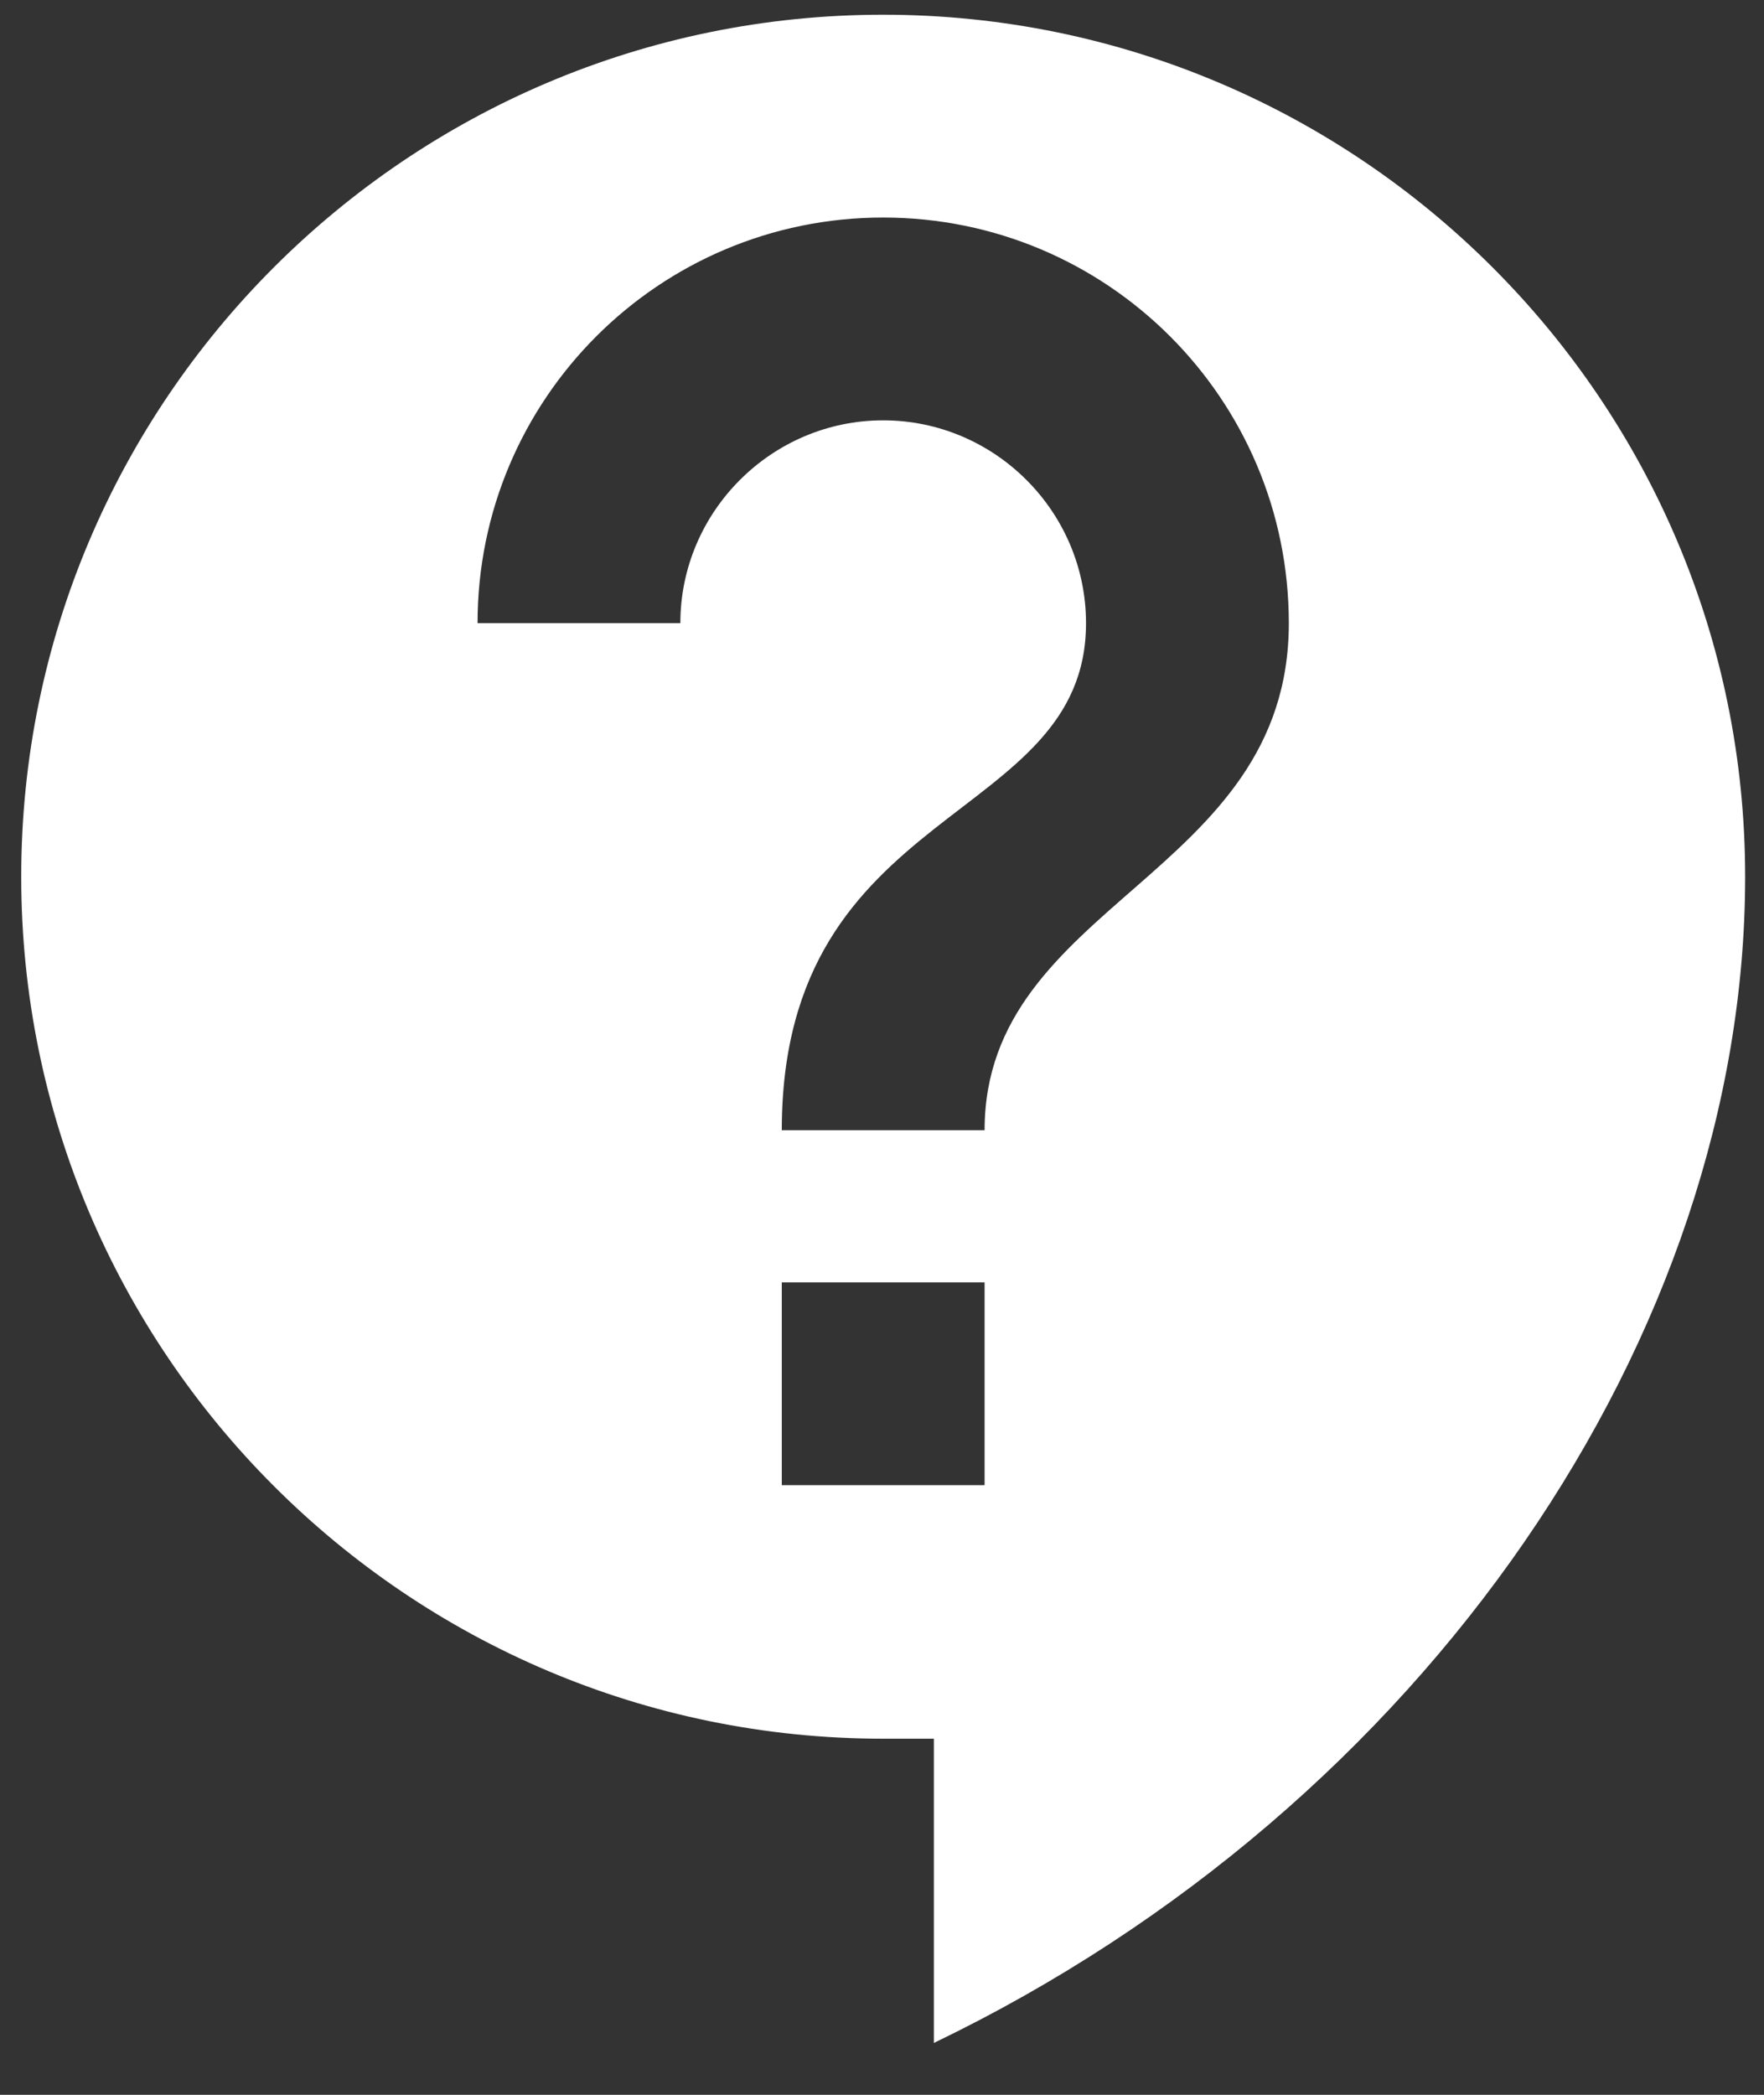 <svg width="32" height="38" viewBox="0 0 32 38" fill="none" xmlns="http://www.w3.org/2000/svg">
<rect x="0" y="0" width="32" height="38" fill="#333333" stroke="none"/>
<path d="M16.021 0.267C7.394 0.267 0.385 7.275 0.385 15.903C0.385 24.531 7.394 31.54 16.021 31.54H16.941V37.059C25.882 32.754 31.658 24.181 31.658 15.903C31.658 7.275 24.649 0.267 16.021 0.267ZM17.861 26.941H14.182V23.262H17.861V26.941ZM17.861 20.502H14.182C14.182 14.524 19.701 14.983 19.701 11.304C19.701 9.281 18.045 7.625 16.021 7.625C13.998 7.625 12.342 9.281 12.342 11.304H8.663C8.663 7.239 11.956 3.946 16.021 3.946C20.087 3.946 23.38 7.239 23.38 11.304C23.38 15.903 17.861 16.363 17.861 20.502Z" fill="white"/>
</svg>
